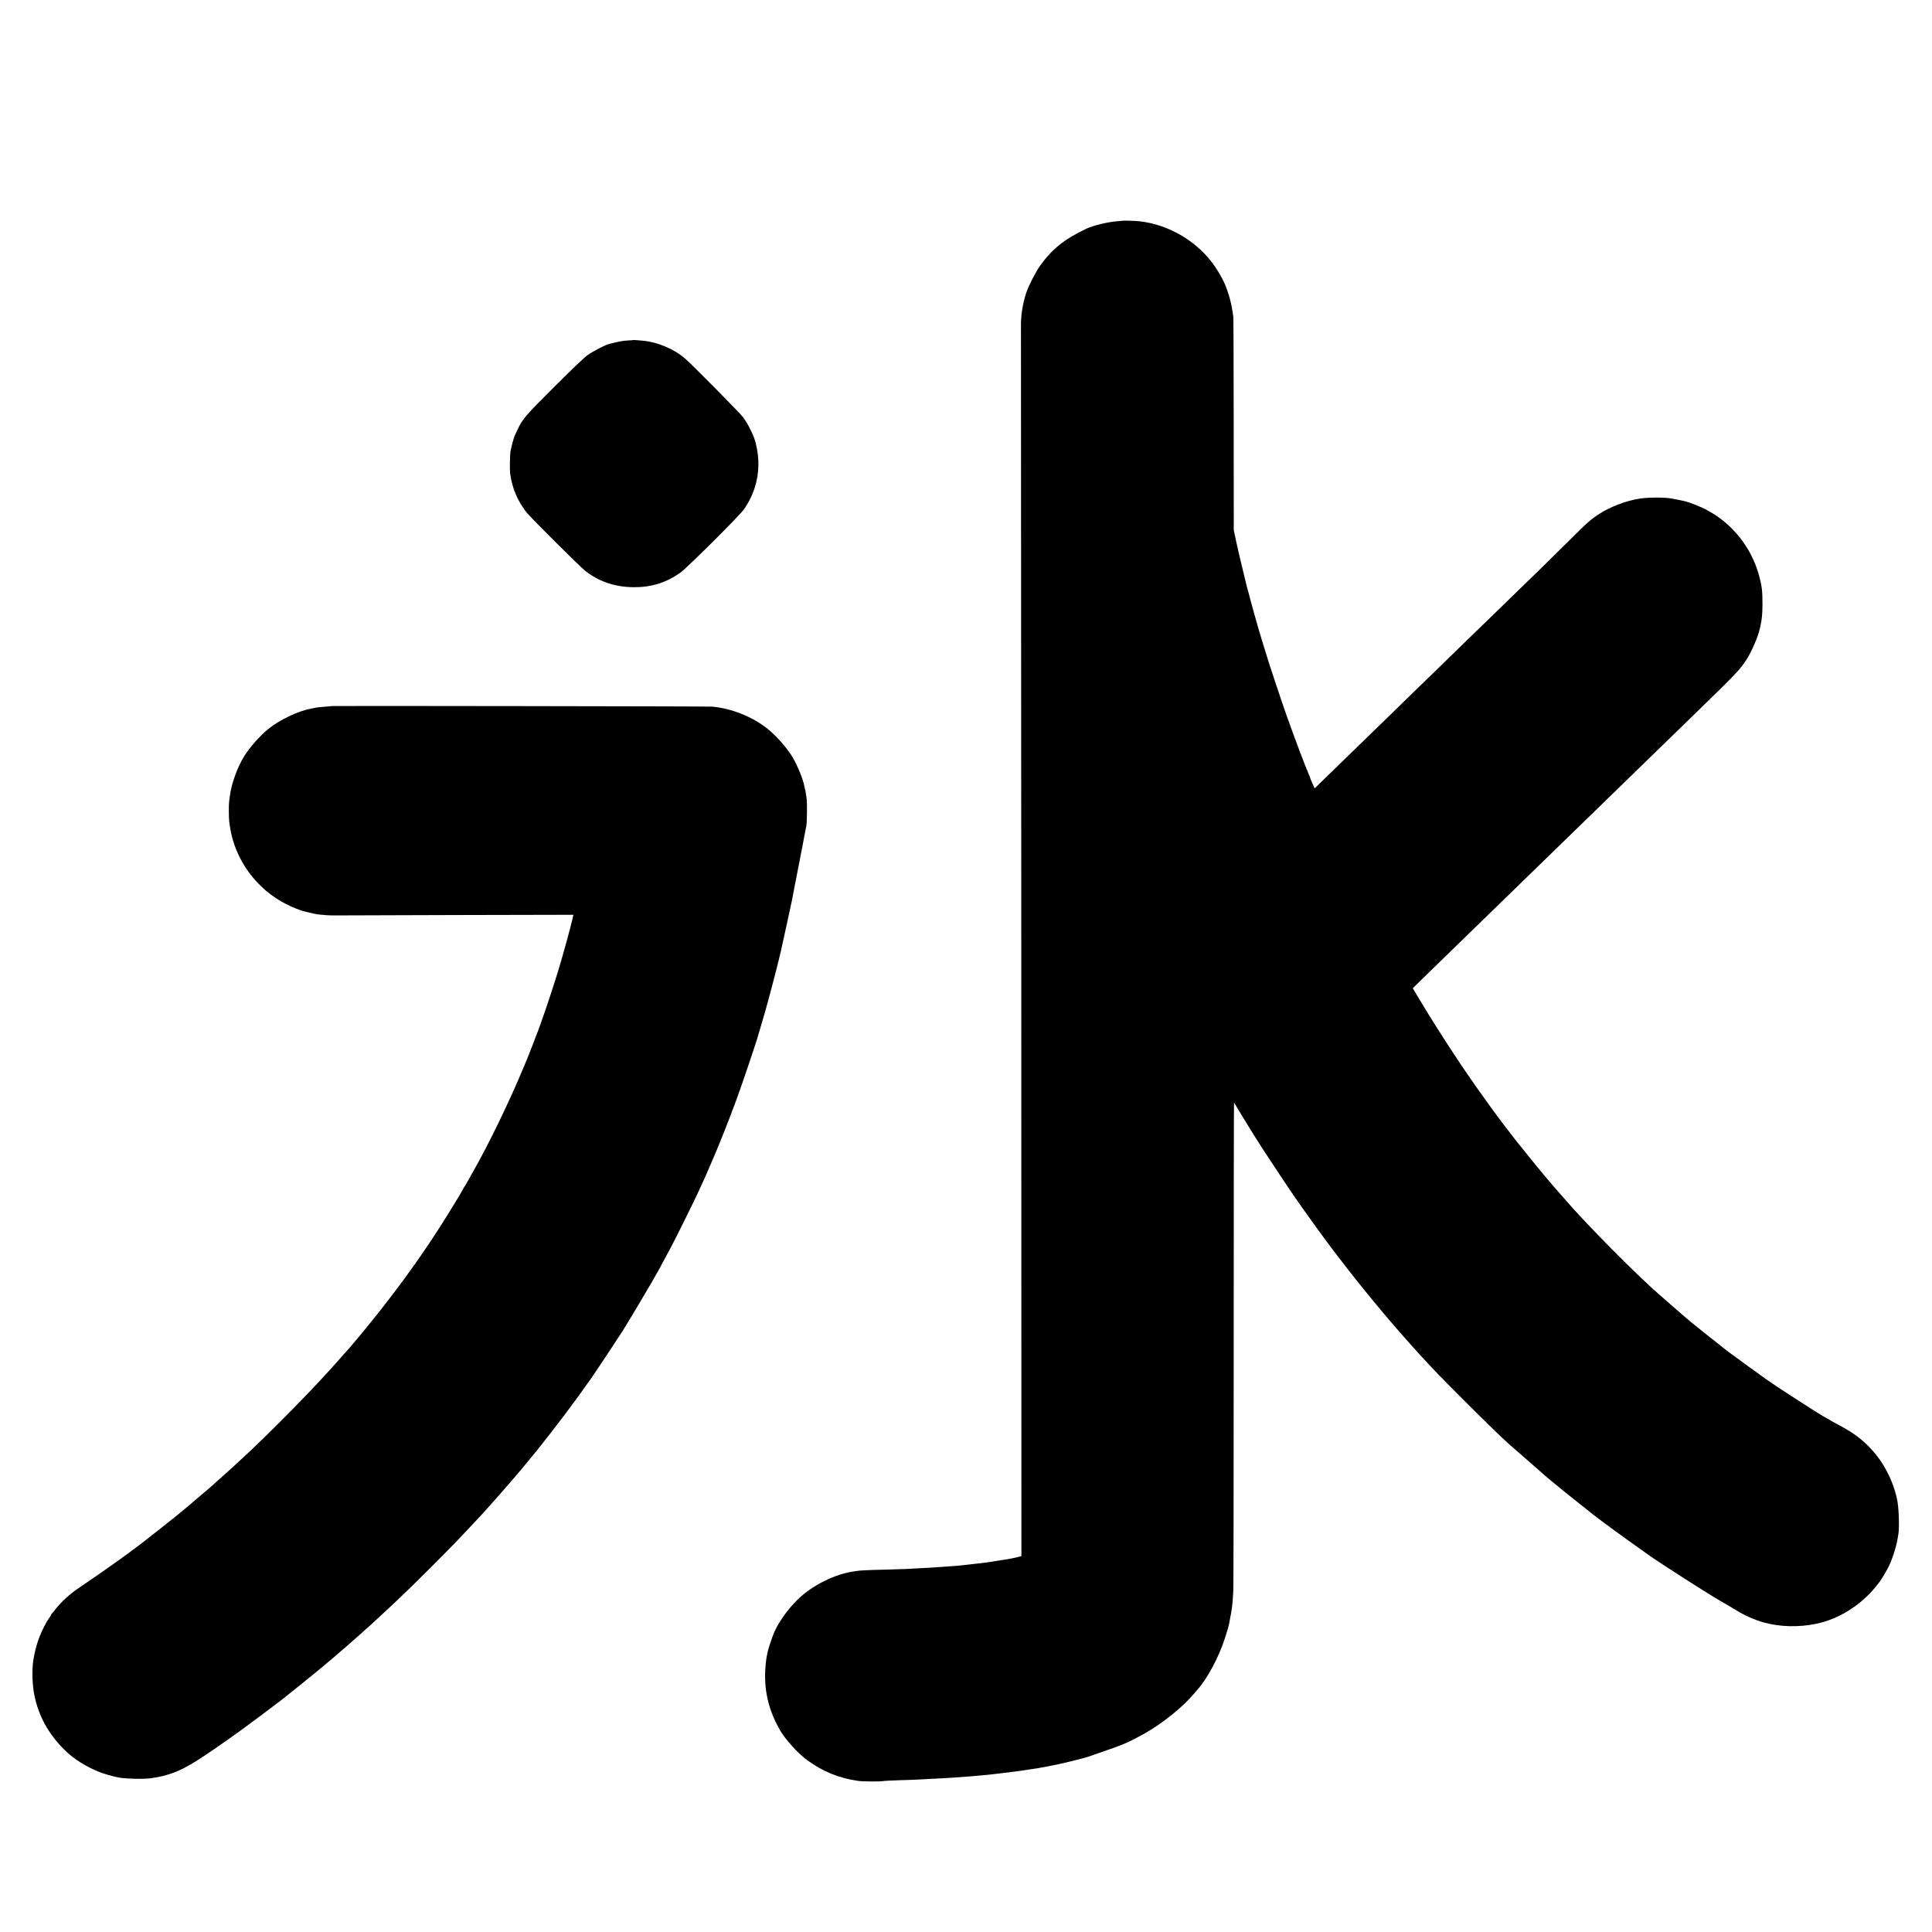 <?xml version="1.0" standalone="no"?>
<!DOCTYPE svg PUBLIC "-//W3C//DTD SVG 20010904//EN"
 "http://www.w3.org/TR/2001/REC-SVG-20010904/DTD/svg10.dtd">
<svg version="1.0" xmlns="http://www.w3.org/2000/svg"
 width="2946pt" height="2946pt" viewBox="0 0 2946 2946"
 preserveAspectRatio="xMidYMid meet">
<g transform="translate(0,2946) scale(0.1,-0.1)"
fill="#000000" stroke="none">
<path d="M17117 26094 c-1 -1 -38 -4 -83 -8 -145 -11 -368 -65 -472 -115 -330
-157 -518 -307 -699 -558 -67 -94 -177 -306 -212 -411 -58 -173 -87 -360 -83
-537 1 -49 3 -4285 5 -9412 l2 -9322 -25 -6 c-29 -8 -34 -9 -125 -29 -38 -8
-92 -17 -119 -21 -27 -3 -59 -7 -70 -10 -12 -2 -39 -7 -61 -10 -22 -3 -65 -10
-95 -15 -30 -5 -82 -12 -115 -15 -33 -3 -73 -8 -90 -10 -16 -2 -75 -9 -130
-15 -55 -6 -118 -12 -140 -15 -22 -2 -83 -7 -135 -10 -52 -4 -115 -8 -140 -10
-128 -9 -236 -16 -340 -20 -63 -3 -144 -7 -180 -10 -36 -2 -182 -6 -325 -10
-243 -5 -383 -12 -430 -21 -10 -2 -37 -6 -59 -10 -225 -33 -505 -159 -714
-321 -208 -161 -416 -435 -498 -656 -33 -90 -74 -217 -79 -249 -3 -18 -8 -40
-10 -48 -2 -8 -7 -33 -10 -55 -55 -396 11 -741 204 -1080 85 -149 278 -362
421 -466 239 -174 481 -272 775 -315 68 -10 331 -12 380 -3 22 4 144 10 270
14 127 3 250 8 275 10 25 2 108 6 185 10 77 3 165 8 195 10 30 2 96 6 145 9
148 10 227 16 285 21 30 3 80 8 110 10 96 8 173 16 205 20 28 4 46 6 160 19
50 6 185 23 245 31 25 4 70 10 100 15 30 5 75 12 100 15 25 3 56 8 70 10 55
11 78 15 165 30 159 28 526 116 625 150 52 19 163 57 245 85 278 94 389 143
610 268 265 148 576 399 745 598 14 16 49 57 78 91 141 165 308 480 395 748
47 144 62 196 72 252 3 18 14 78 25 133 11 55 22 140 25 188 3 48 8 123 11
167 3 44 6 1737 6 3763 0 2026 2 3681 5 3678 3 -3 11 -14 17 -25 37 -66 282
-466 344 -561 19 -30 55 -86 80 -125 61 -96 454 -688 465 -700 4 -5 63 -89
130 -185 104 -147 190 -268 287 -400 316 -432 700 -917 1050 -1325 128 -150
134 -157 145 -169 6 -6 62 -69 125 -141 63 -71 134 -150 156 -175 23 -25 56
-61 74 -80 175 -191 306 -327 615 -635 306 -307 623 -615 701 -682 18 -16 124
-108 158 -138 40 -36 193 -169 246 -215 35 -30 68 -60 74 -65 58 -55 268 -229
426 -355 107 -85 200 -159 207 -165 20 -16 30 -25 178 -141 122 -97 451 -337
835 -609 187 -133 889 -583 1100 -705 107 -62 222 -129 255 -150 118 -73 273
-142 409 -180 245 -68 533 -76 802 -20 332 69 658 269 890 545 81 96 114 146
202 305 52 95 124 308 144 430 5 30 11 66 14 80 17 76 10 367 -11 495 -40 242
-165 519 -322 715 -158 196 -313 322 -562 454 -182 98 -320 179 -497 295 -90
58 -205 133 -256 165 -145 93 -307 201 -373 249 -33 24 -159 115 -280 202
-191 137 -364 266 -402 300 -6 5 -26 21 -44 35 -27 20 -154 121 -219 173 -173
138 -233 188 -330 272 -63 55 -120 104 -126 110 -6 5 -37 33 -69 60 -32 28
-65 57 -74 65 -9 9 -50 45 -91 80 -95 82 -70 60 -261 240 -364 344 -902 898
-1129 1160 -45 52 -125 143 -135 154 -60 63 -320 374 -495 593 -175 217 -157
194 -240 303 -35 47 -67 87 -70 90 -3 3 -44 57 -90 120 -46 63 -88 120 -93
125 -4 6 -36 49 -71 98 -35 48 -71 97 -79 110 -299 412 -676 987 -963 1465
l-121 203 126 124 c69 68 169 165 221 215 52 51 223 217 380 370 157 152 317
308 356 346 62 60 447 434 724 704 48 47 210 204 360 350 390 380 397 386 721
701 162 158 330 321 374 364 77 74 529 514 720 700 51 50 217 212 370 360 592
575 634 620 740 783 78 122 174 346 199 465 3 12 7 33 11 47 22 104 29 176 30
320 0 199 -7 267 -44 413 -98 386 -331 720 -661 944 -42 28 -64 41 -152 91
-64 36 -258 113 -320 128 -44 10 -126 27 -208 42 -111 21 -368 19 -500 -3
-205 -35 -432 -122 -597 -227 -135 -87 -187 -133 -458 -403 -248 -247 -567
-560 -925 -905 -47 -45 -206 -200 -355 -345 -148 -145 -309 -301 -357 -346
-47 -46 -213 -208 -368 -359 -155 -151 -319 -310 -364 -353 -44 -44 -207 -202
-361 -352 -154 -150 -314 -306 -356 -346 -43 -41 -199 -193 -349 -339 -149
-146 -313 -305 -363 -353 l-91 -89 -17 39 c-37 81 -49 111 -49 118 0 3 -8 25
-19 48 -53 118 -221 565 -341 902 -73 206 -267 788 -295 885 -8 25 -37 119
-65 210 -28 91 -53 172 -55 180 -2 8 -20 71 -40 140 -20 69 -45 157 -55 195
-10 39 -30 113 -45 165 -14 52 -28 102 -29 110 -2 8 -10 35 -17 60 -7 25 -14
51 -15 59 -1 7 -25 106 -53 220 -28 113 -71 296 -95 406 l-43 200 -1 1605 c-1
883 -3 1625 -6 1649 -27 226 -92 445 -178 599 -50 89 -63 110 -100 165 -256
377 -694 641 -1153 693 -55 6 -252 13 -258 8z"/>
<path d="M9658 24275 c-2 -2 -35 -5 -73 -6 -38 -1 -97 -8 -130 -15 -33 -7 -62
-13 -65 -14 -3 0 -23 -5 -45 -11 -22 -6 -48 -13 -57 -14 -53 -11 -237 -106
-330 -171 -49 -35 -227 -204 -500 -477 -448 -446 -492 -497 -568 -662 -18 -38
-36 -77 -41 -86 -4 -9 -13 -36 -20 -60 -7 -24 -14 -48 -15 -54 -6 -21 -23 -91
-29 -125 -11 -58 -14 -291 -4 -355 35 -225 107 -393 245 -575 55 -72 809 -824
896 -893 210 -166 456 -249 743 -251 271 -1 493 69 710 222 104 75 902 869
970 966 138 198 214 426 219 662 3 108 -9 215 -38 339 -25 111 -114 293 -196
404 -47 63 -764 789 -880 890 -171 150 -427 258 -660 277 -36 3 -79 7 -97 8
-18 2 -33 2 -35 1z"/>
<path d="M5067 18694 c-1 -1 -40 -4 -87 -8 -96 -6 -153 -13 -190 -22 -14 -3
-36 -8 -50 -10 -191 -35 -476 -170 -645 -307 -134 -109 -286 -280 -375 -424
-103 -167 -196 -428 -216 -608 -3 -33 -8 -69 -10 -80 -7 -32 -6 -246 1 -300 7
-58 22 -151 29 -180 110 -497 461 -922 926 -1122 85 -37 157 -63 185 -69 6 -1
37 -9 70 -17 63 -16 126 -29 160 -32 65 -8 166 -14 200 -14 22 1 858 3 1859 6
l1819 4 -7 -33 c-4 -18 -9 -40 -11 -48 -18 -83 -144 -544 -183 -670 -14 -47
-26 -87 -27 -90 -1 -3 -4 -14 -7 -25 -4 -11 -26 -81 -49 -155 -65 -211 -236
-711 -269 -785 -4 -11 -34 -87 -65 -170 -32 -82 -63 -163 -70 -180 -7 -16 -41
-97 -75 -180 -213 -514 -538 -1184 -780 -1605 -23 -41 -56 -100 -73 -130 -16
-30 -38 -67 -49 -82 -10 -14 -18 -29 -18 -32 0 -9 -231 -387 -349 -571 -338
-530 -748 -1087 -1194 -1625 -94 -113 -173 -207 -176 -210 -4 -3 -38 -41 -76
-85 -65 -74 -236 -266 -260 -291 -5 -6 -55 -60 -110 -119 -326 -354 -929 -957
-1220 -1220 -16 -15 -52 -49 -80 -74 -48 -46 -89 -82 -244 -220 -40 -36 -83
-75 -95 -86 -12 -11 -50 -45 -86 -75 -36 -30 -78 -67 -95 -81 -35 -31 -191
-163 -220 -187 -45 -37 -131 -108 -150 -124 -45 -37 -433 -345 -470 -372 -22
-17 -42 -33 -45 -36 -3 -3 -39 -30 -80 -60 -41 -30 -77 -57 -80 -60 -14 -16
-516 -373 -655 -465 -33 -22 -62 -42 -65 -45 -3 -3 -44 -31 -92 -63 -154 -101
-298 -234 -393 -362 -17 -22 -33 -41 -37 -43 -5 -2 -8 -8 -8 -13 0 -5 -15 -30
-34 -56 -38 -53 -102 -178 -136 -263 -44 -111 -69 -199 -94 -330 -28 -146 -29
-338 -1 -530 7 -50 42 -194 55 -225 4 -11 16 -42 25 -70 88 -250 287 -520 511
-695 156 -121 362 -226 543 -275 78 -22 92 -25 121 -31 14 -2 34 -6 45 -9 87
-19 369 -26 475 -12 139 19 242 44 360 87 199 73 424 216 1019 642 107 77 557
413 610 456 25 20 52 42 61 48 60 46 458 367 560 453 69 58 154 130 190 160
95 79 281 242 420 366 36 32 88 78 115 103 28 24 75 68 105 96 31 28 85 78
120 111 207 190 432 407 720 695 326 327 412 415 635 655 66 71 127 136 135
144 90 95 464 521 611 697 81 98 205 248 222 269 300 374 608 783 847 1125 60
86 421 630 468 705 110 177 383 635 457 765 48 85 95 169 105 185 9 17 43 80
75 140 32 61 83 155 113 210 70 131 355 708 422 855 29 63 65 143 81 177 16
34 40 91 55 125 14 35 34 81 44 103 95 211 279 673 400 1005 92 254 311 903
324 965 2 6 11 37 21 70 10 33 20 65 21 70 2 6 26 89 54 185 46 157 189 699
218 825 6 28 21 88 32 135 21 89 156 713 165 758 2 14 9 48 15 76 14 69 20
102 36 191 2 11 13 65 24 120 11 55 21 111 24 125 2 14 7 36 10 50 6 25 14 65
20 105 4 19 10 51 21 105 3 14 18 95 34 180 17 85 33 171 37 190 10 57 13 360
3 420 -5 30 -11 73 -15 95 -3 22 -7 43 -10 46 -2 4 -6 24 -10 44 -15 98 -113
334 -189 456 -84 134 -237 307 -365 411 -229 186 -560 319 -854 343 -57 5
-5783 13 -5789 9z"/>
</g>
</svg>

